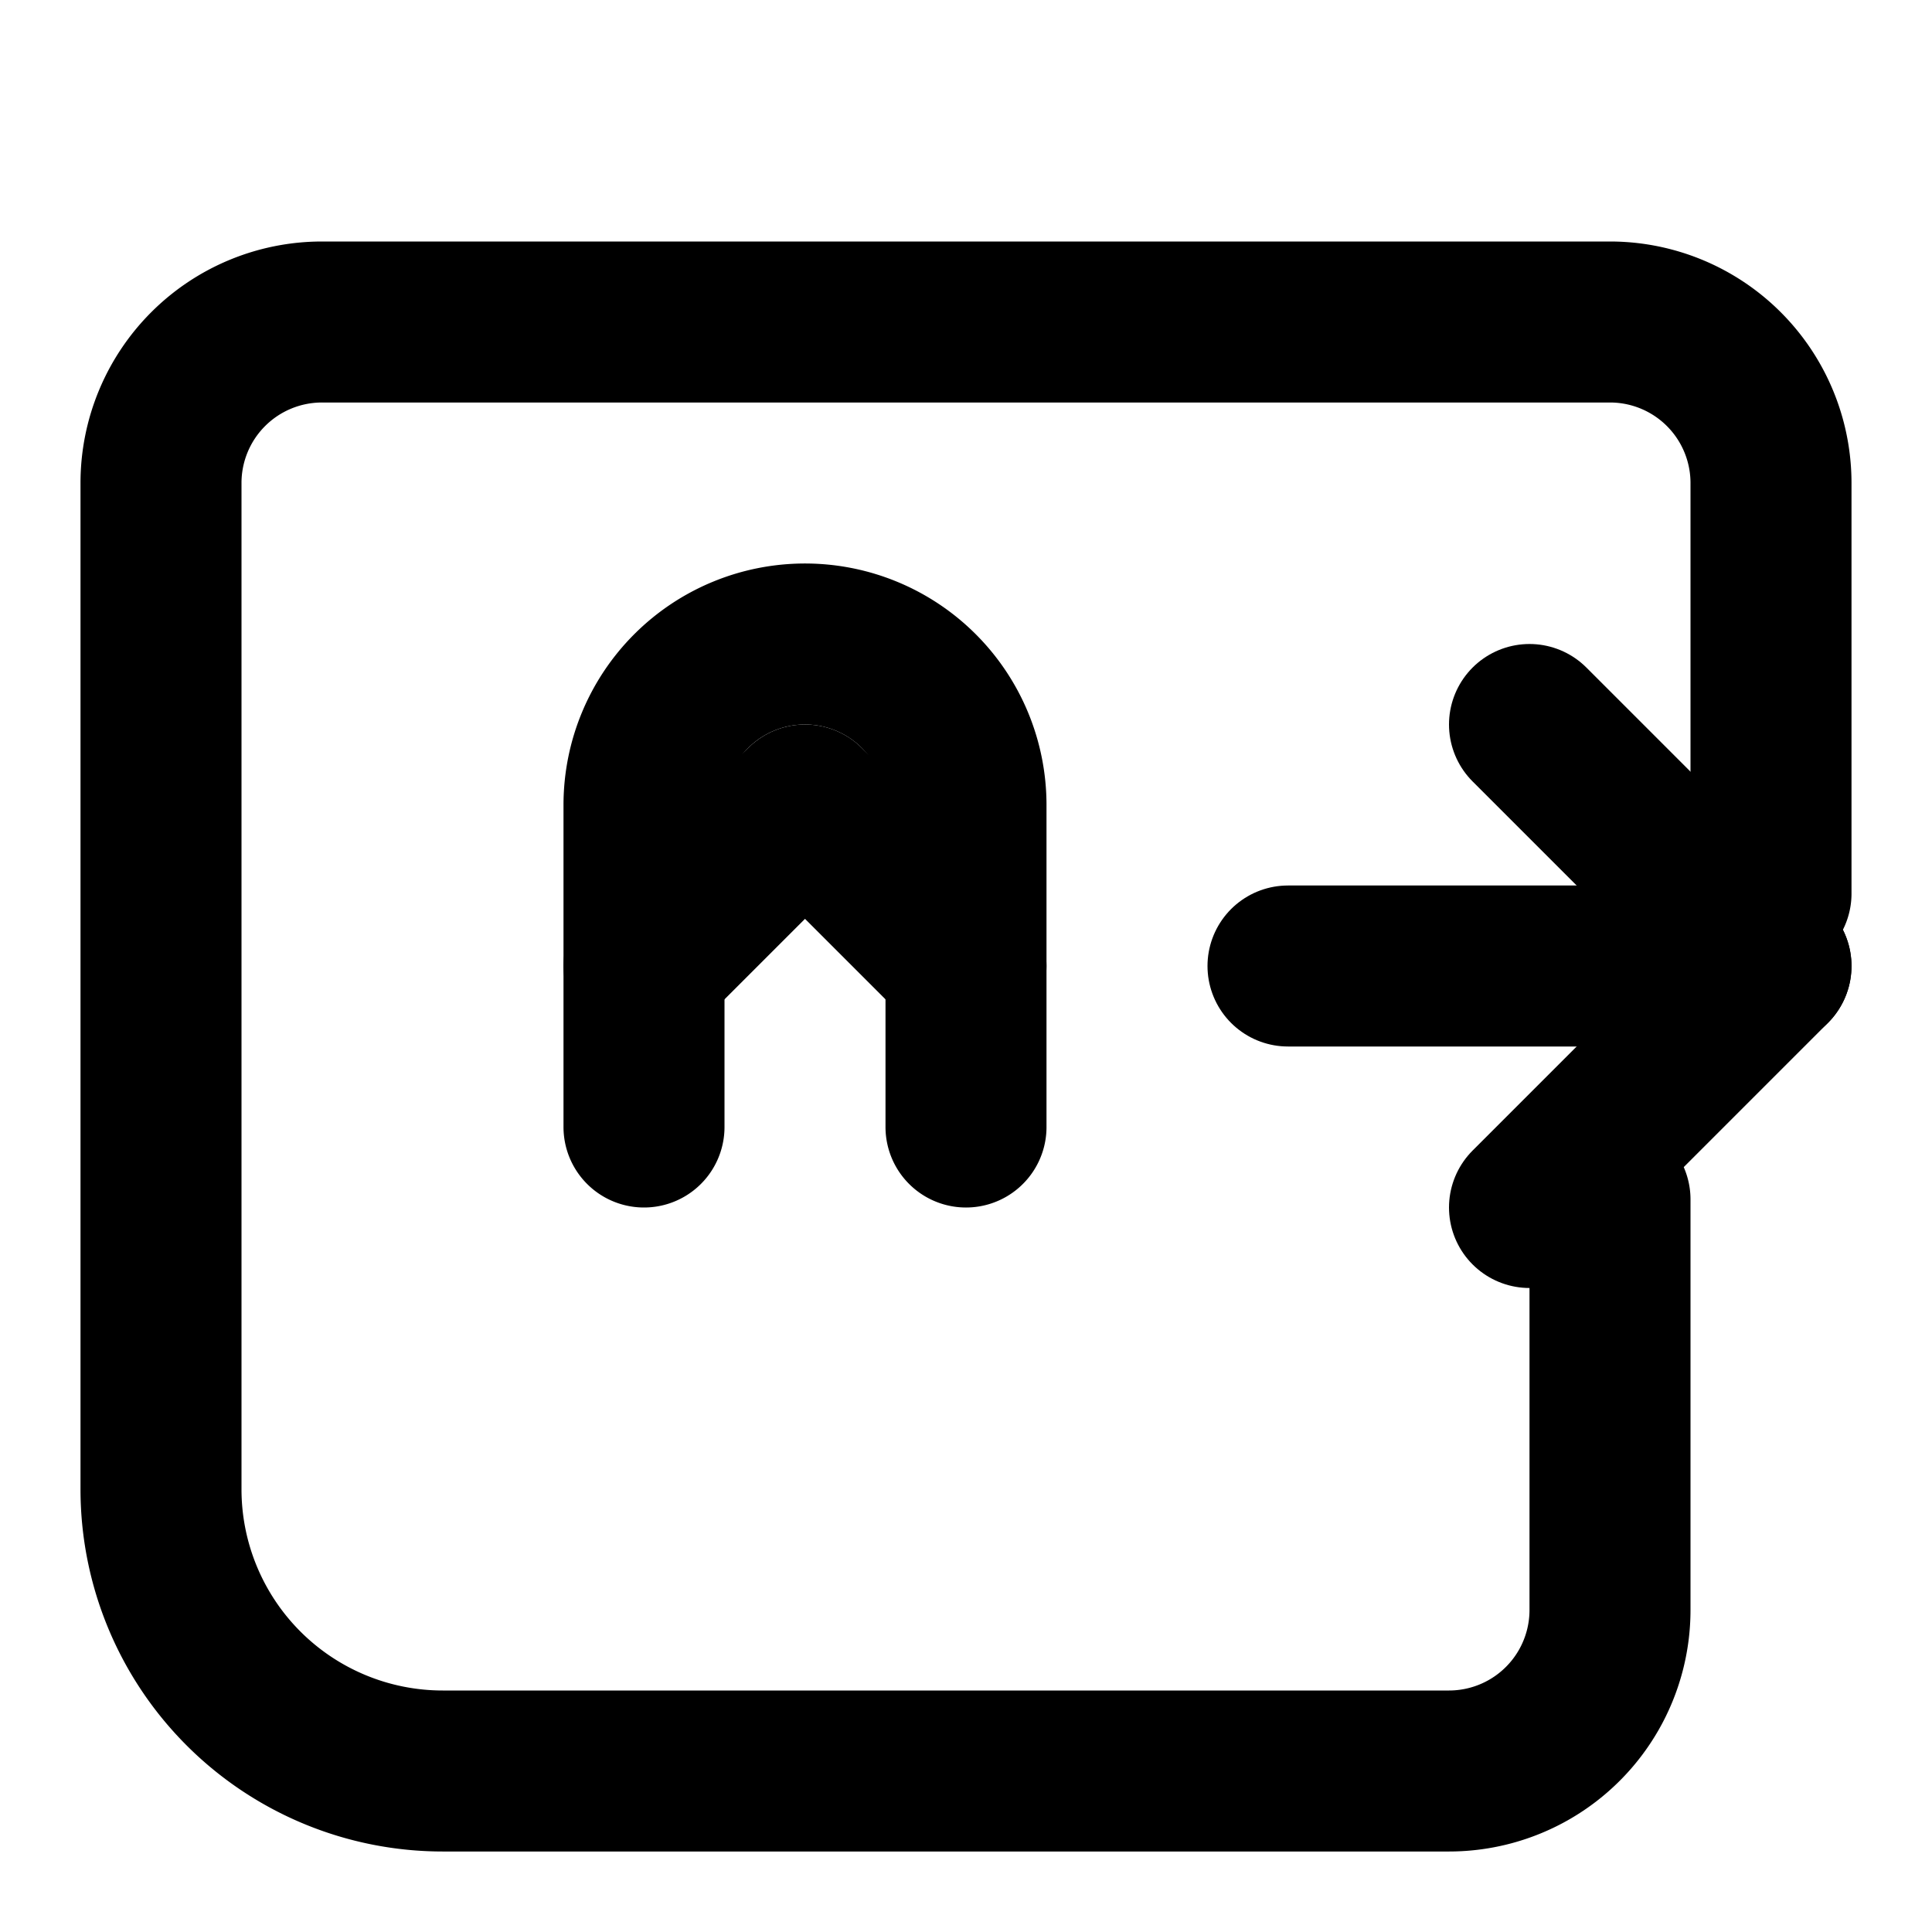 <svg xmlns="http://www.w3.org/2000/svg" width="24" height="24" viewBox="0 0 24 24" fill="none" stroke="currentColor" stroke-width="2" stroke-linecap="round" stroke-linejoin="round"><path d="M22 11.1V6a2 2 0 0 0-2-2H4a2 2 0 0 0-2 2v12.5a3.5 3.5 0 0 0 3.5 3.5h12.5a2 2 0 0 0 2-2v-5.1"/><path d="M8 14v-4a2 2 0 1 1 4 0v4"/><path d="m12 12-2-2-2 2"/><path d="M22 12h-6"/><path d="m19 9 3 3-3 3"/></svg>